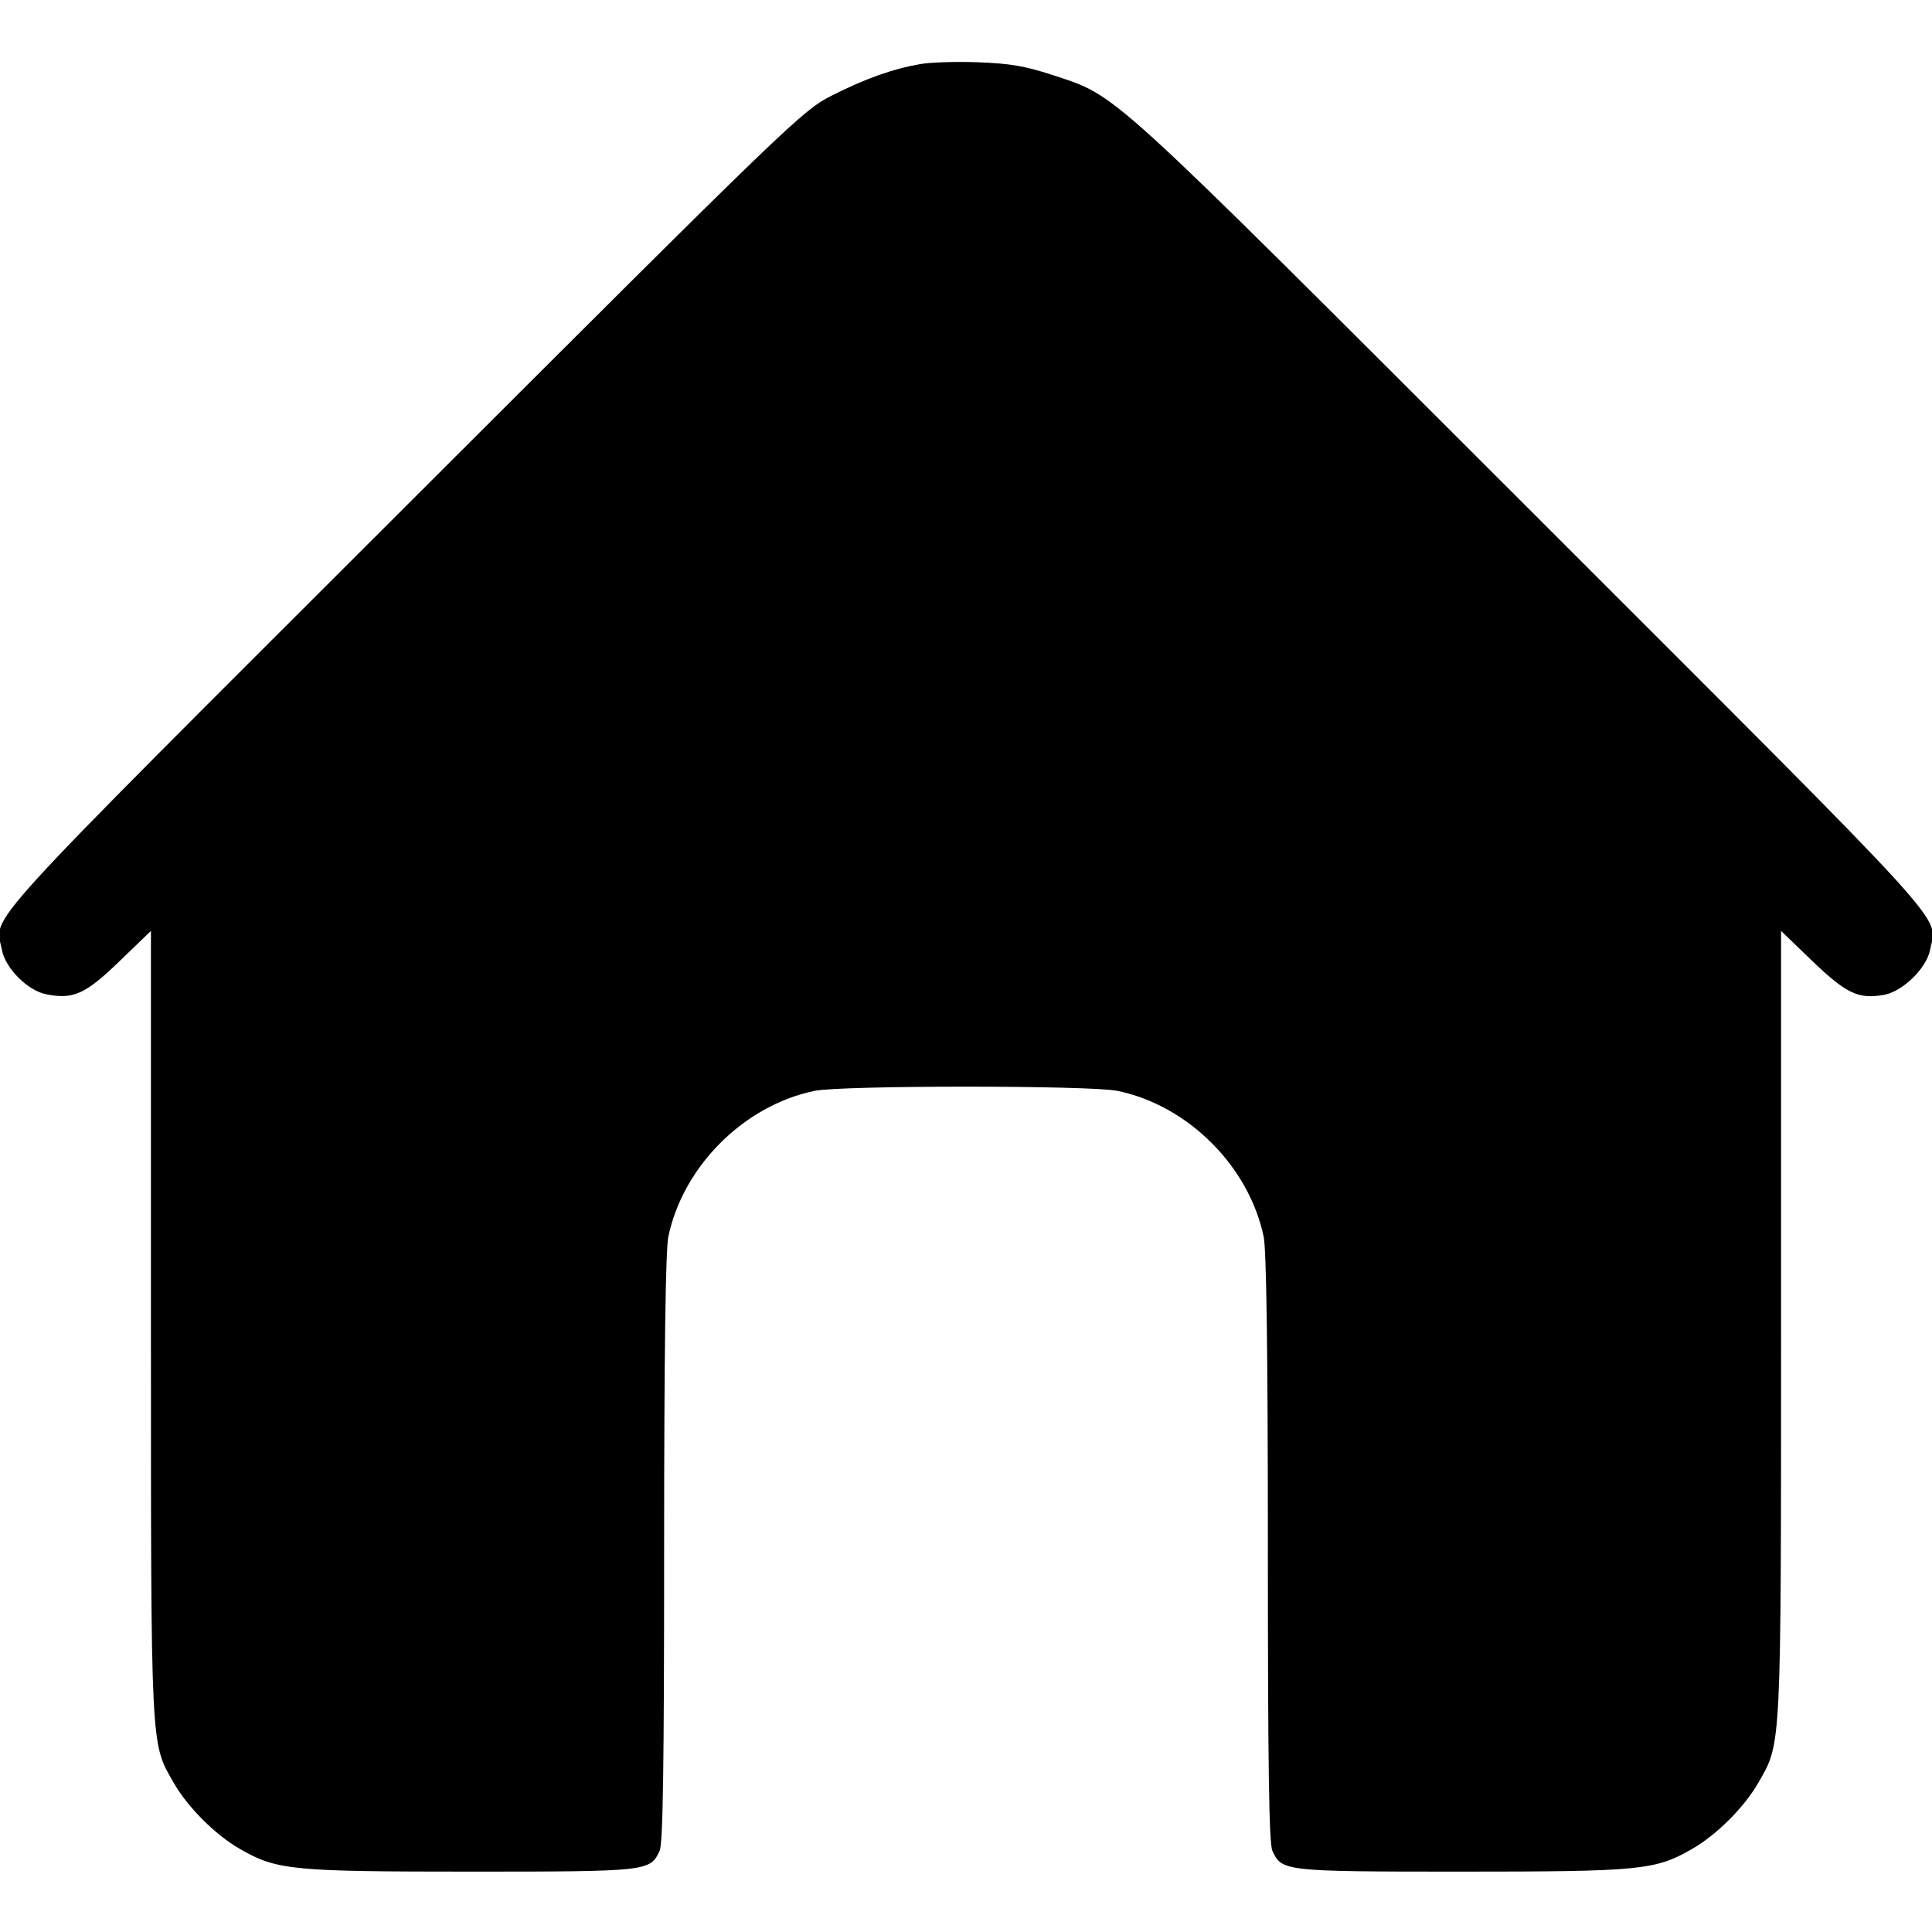 <?xml version="1.0" standalone="no"?>
<!DOCTYPE svg PUBLIC "-//W3C//DTD SVG 20010904//EN"
 "http://www.w3.org/TR/2001/REC-SVG-20010904/DTD/svg10.dtd">
<svg version="1.0" xmlns="http://www.w3.org/2000/svg"
 width="512pt" height="512pt" viewBox="0 0 512 512"
 preserveAspectRatio="xMidYMid meet">

<g transform="translate(0,512) scale(0.1,-0.1)"
fill="#000000" stroke="none">
<path d="M2438 4950 c-74 -13 -146 -39 -233 -83 -78 -39 -104 -64 -1137 -1096
-1150 -1149 -1081 -1073 -1063 -1168 9 -49 69 -109 118 -118 71 -14 103 0 193
87 l84 81 0 -1039 c0 -1139 -1 -1112 60 -1218 37 -65 111 -139 176 -176 97
-56 136 -60 612 -60 470 0 475 1 500 55 9 19 12 221 12 800 0 526 4 791 11
827 39 187 200 348 387 387 71 15 733 15 804 0 187 -39 348 -200 387 -387 7
-36 11 -301 11 -827 0 -579 3 -781 12 -800 25 -54 30 -55 500 -55 476 0 515 4
612 60 65 37 139 111 176 176 61 106 60 79 60 1218 l0 1039 84 -81 c90 -86
122 -101 191 -88 49 10 111 71 120 119 18 95 86 19 -1058 1163 -1146 1145
-1091 1096 -1270 1156 -71 23 -111 30 -196 33 -58 2 -127 0 -153 -5z"/>
</g>
</svg>
